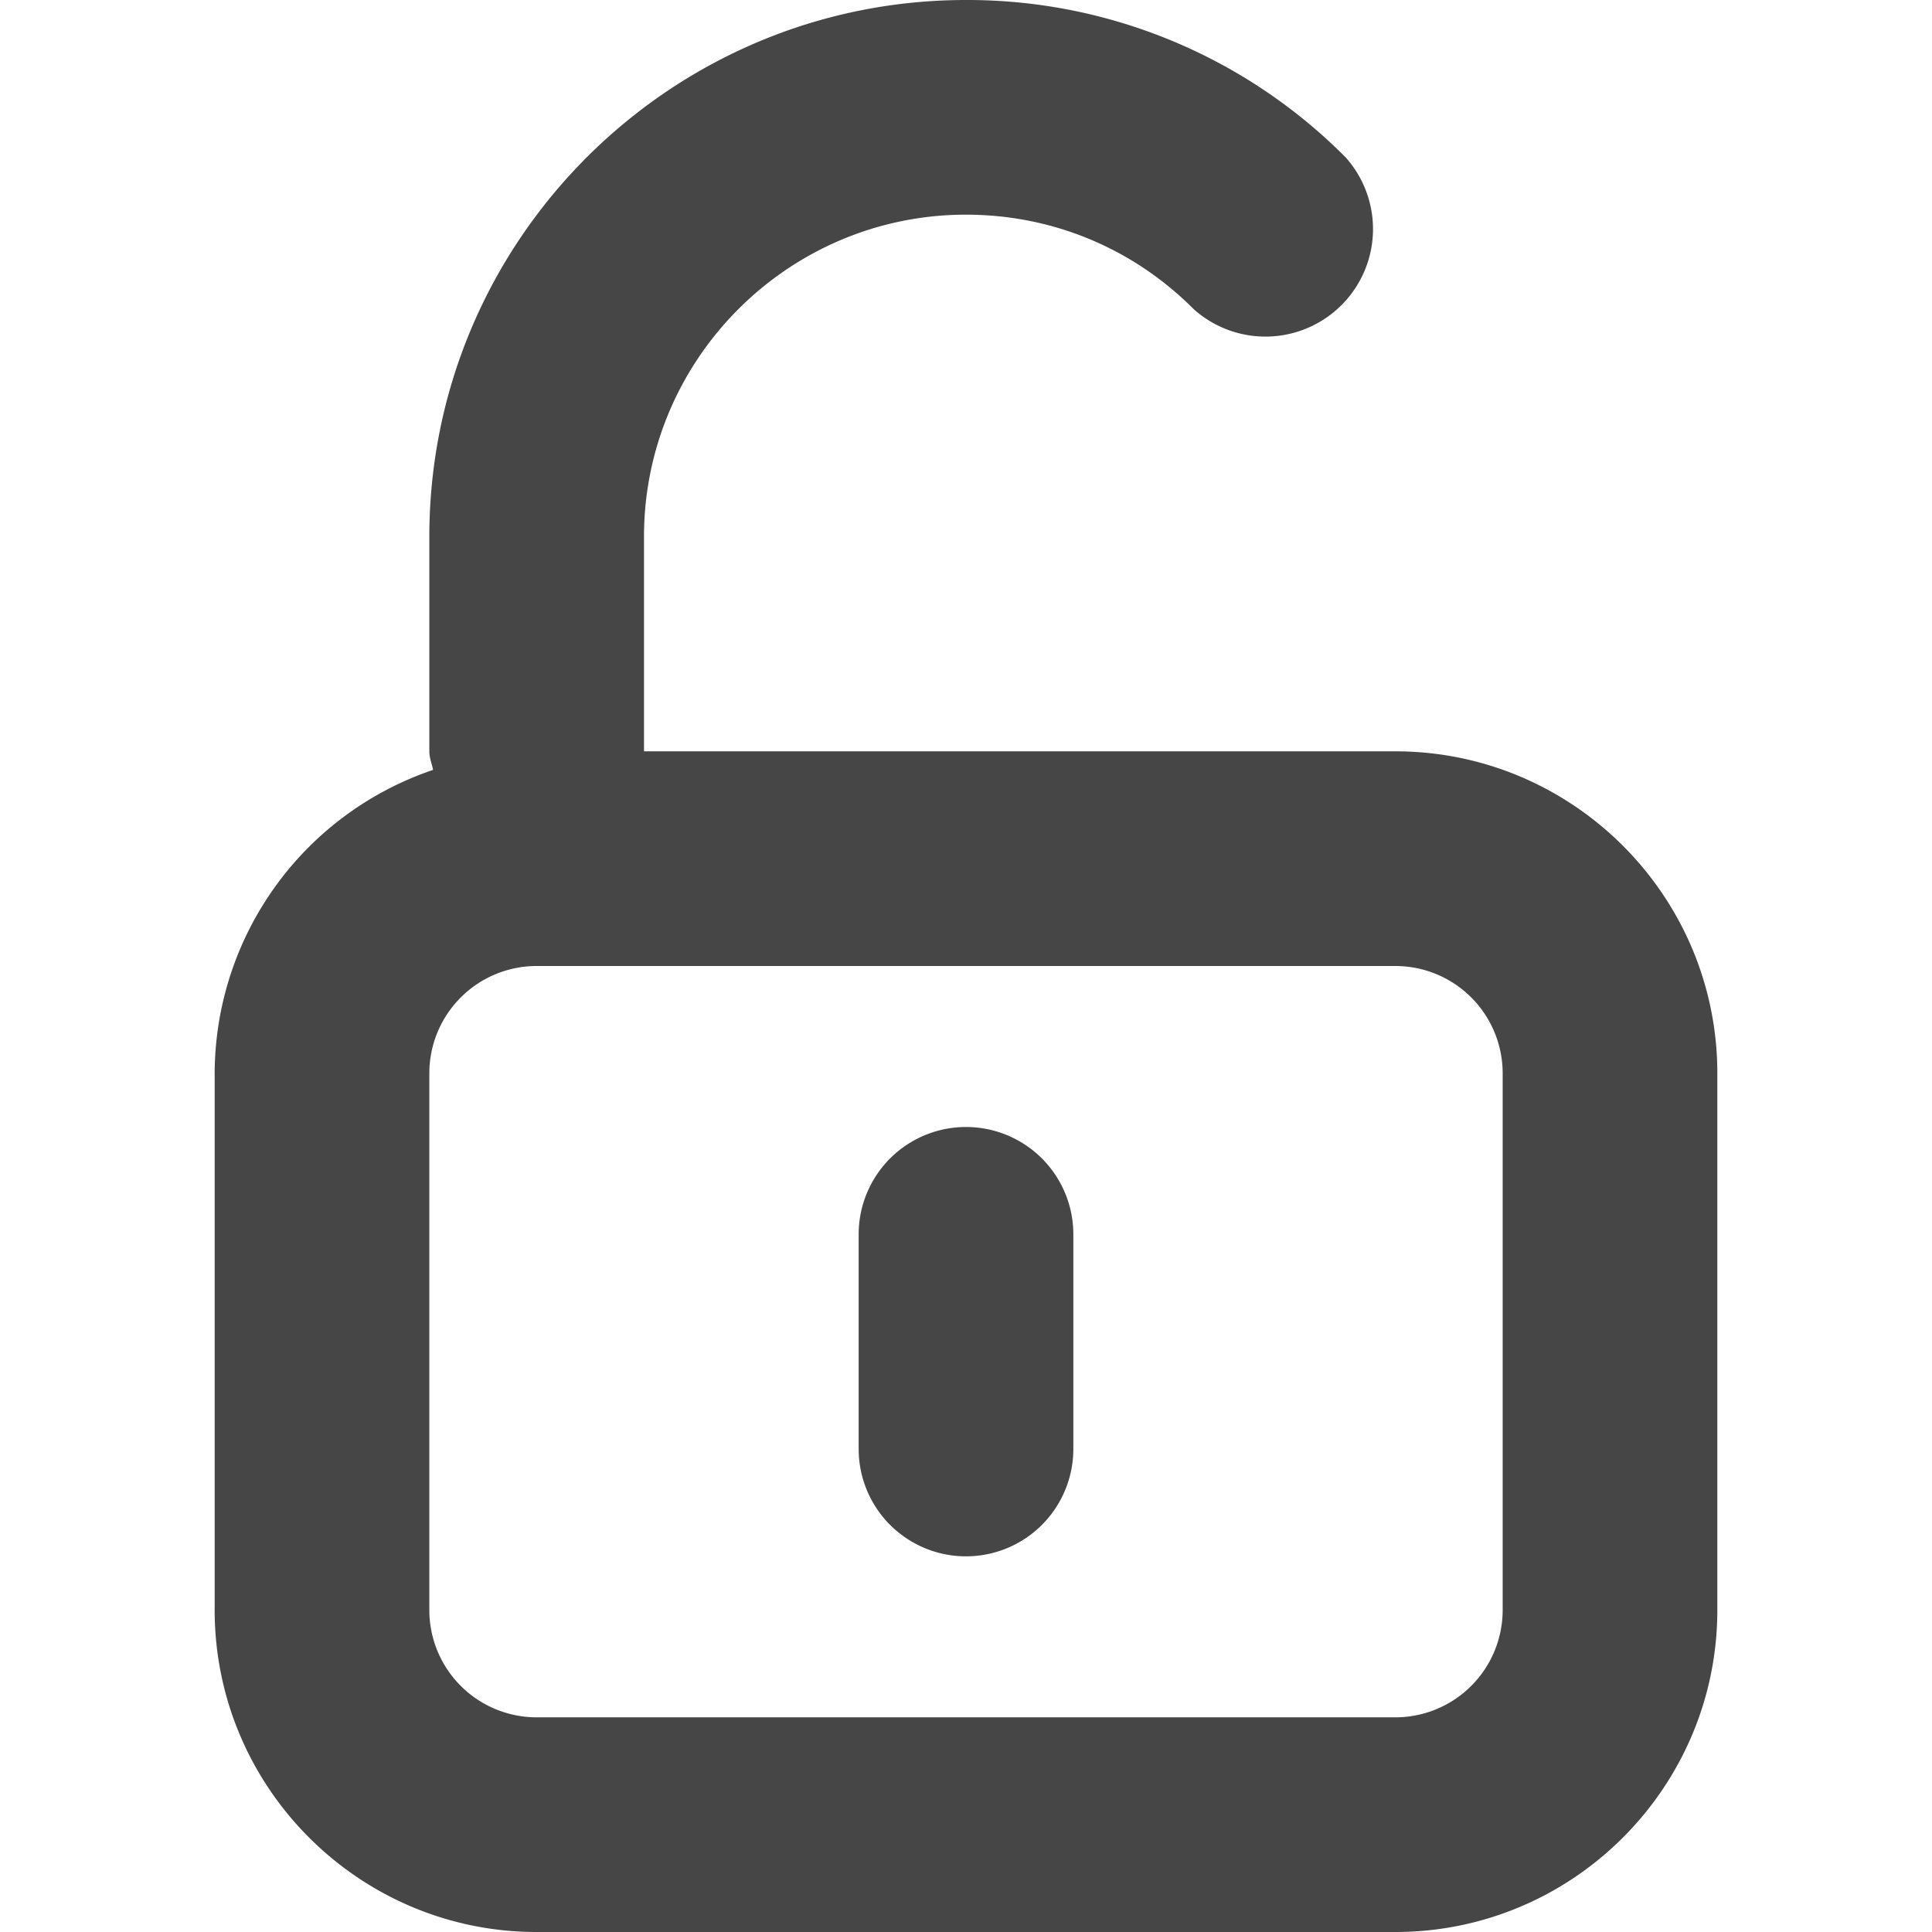 <svg xmlns="http://www.w3.org/2000/svg" width="18" height="18" viewBox="0 0 18 18"><path d="M5 18h8c1.654 0 3-1.346 3-3v-5c0-1.654-1.346-3-3-3H6V5c0-1.654 1.346-3 3-3 .802 0 1.555.312 2.12.879a1.002 1.002 0 0 0 1.416-1.414A4.967 4.967 0 0 0 9 0C6.243 0 4 2.243 4 5v2c0 .062.024.115.035.173A2.994 2.994 0 0 0 2 10v5c0 1.654 1.346 3 3 3Zm-1-8a1 1 0 0 1 1-1h8a1 1 0 0 1 1 1v5a1 1 0 0 1-1 1H5a1 1 0 0 1-1-1v-5Z" fill="#464646"/><path d="M9 14.5a1 1 0 0 0 1-1v-2a1 1 0 1 0-2 0v2a1 1 0 0 0 1 1Z" fill="#464646"/></svg>